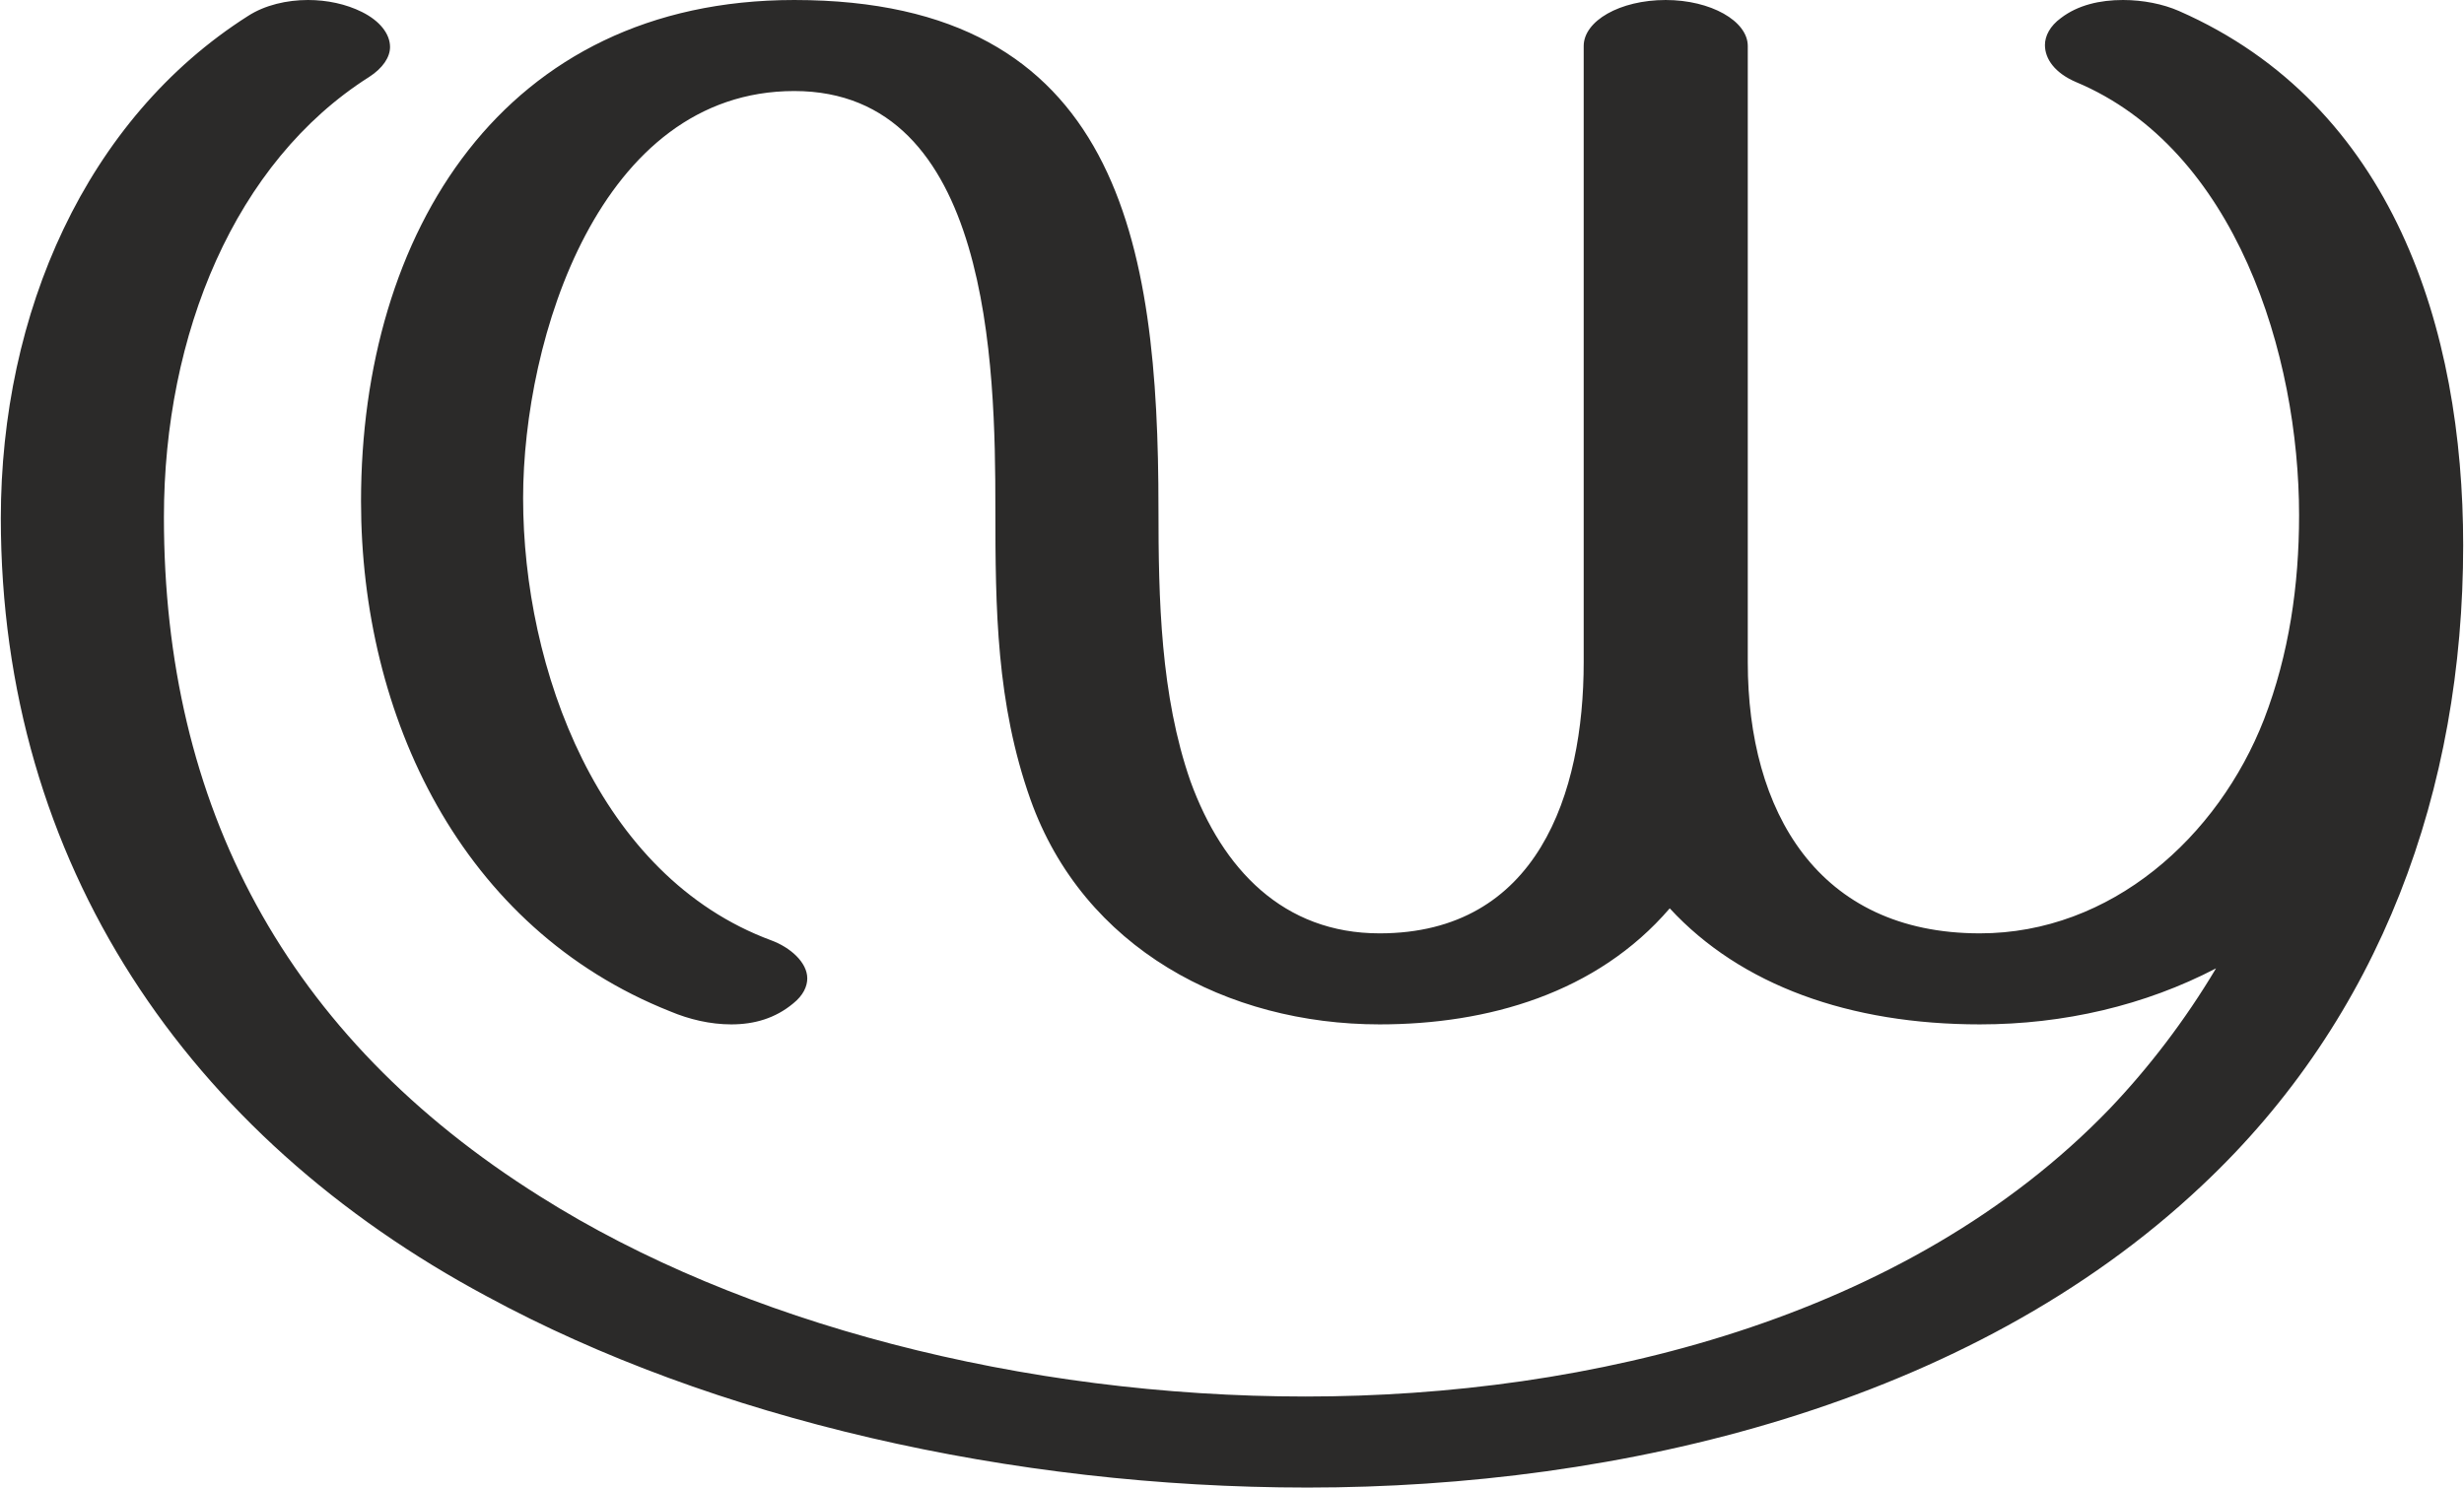 <?xml version="1.0" encoding="UTF-8"?>
<!DOCTYPE svg PUBLIC "-//W3C//DTD SVG 1.1//EN" "http://www.w3.org/Graphics/SVG/1.1/DTD/svg11.dtd">
<!-- Creator: CorelDRAW X8 -->
<svg xmlns="http://www.w3.org/2000/svg" xml:space="preserve" width="2461px" height="1486px" version="1.1" style="shape-rendering:geometricPrecision; text-rendering:geometricPrecision; image-rendering:optimizeQuality; fill-rule:evenodd; clip-rule:evenodd"
viewBox="0 0 2461 1487"
 xmlns:xlink="http://www.w3.org/1999/xlink">
 <defs>
  <style type="text/css">
   <![CDATA[
    .fil0 {fill:#2B2A29;fill-rule:nonzero}
   ]]>
  </style>
 </defs>
 <g id="Layer_x0020_1">
  <path class="fil0" d="M2121 0c-23,0 -45,5 -62,18 -11,8 -16,18 -16,27 0,14 10,28 31,37 160,67 223,273 223,433 0,70 -10,139 -35,204 -46,118 -153,214 -284,214 -162,0 -232,-122 -232,-271l0 -616c0,-25 -37,-46 -82,-46 -46,0 -82,21 -82,46l0 616c0,131 -46,271 -204,271 -96,0 -157,-64 -189,-152 -30,-86 -32,-182 -32,-273 0,-265 -39,-508 -364,-508 -291,0 -433,233 -433,501 0,215 100,427 309,510 19,8 40,13 61,13 23,0 44,-6 62,-21 10,-8 14,-17 14,-25 0,-16 -17,-31 -36,-38 -173,-64 -248,-272 -248,-442 0,-159 76,-407 271,-407 196,0 201,275 201,417 0,101 1,195 35,291 53,149 197,225 349,225 108,0 217,-31 290,-116 71,77 180,116 310,116 84,0 165,-19 236,-56 -31,52 -67,99 -106,140 -203,211 -521,288 -804,288 -282,0 -564,-73 -765,-200 -255,-160 -376,-391 -376,-679 0,-183 71,-355 205,-440 14,-9 21,-20 21,-30 0,-13 -10,-26 -28,-35 -16,-8 -35,-12 -54,-12 -21,0 -43,5 -60,16 -162,103 -247,297 -247,502 0,345 187,618 486,778 225,122 523,191 820,191 312,0 661,-82 894,-302 179,-168 261,-396 261,-640 0,-216 -70,-440 -284,-534 -16,-7 -36,-11 -56,-11z"/>
 </g>
</svg>
